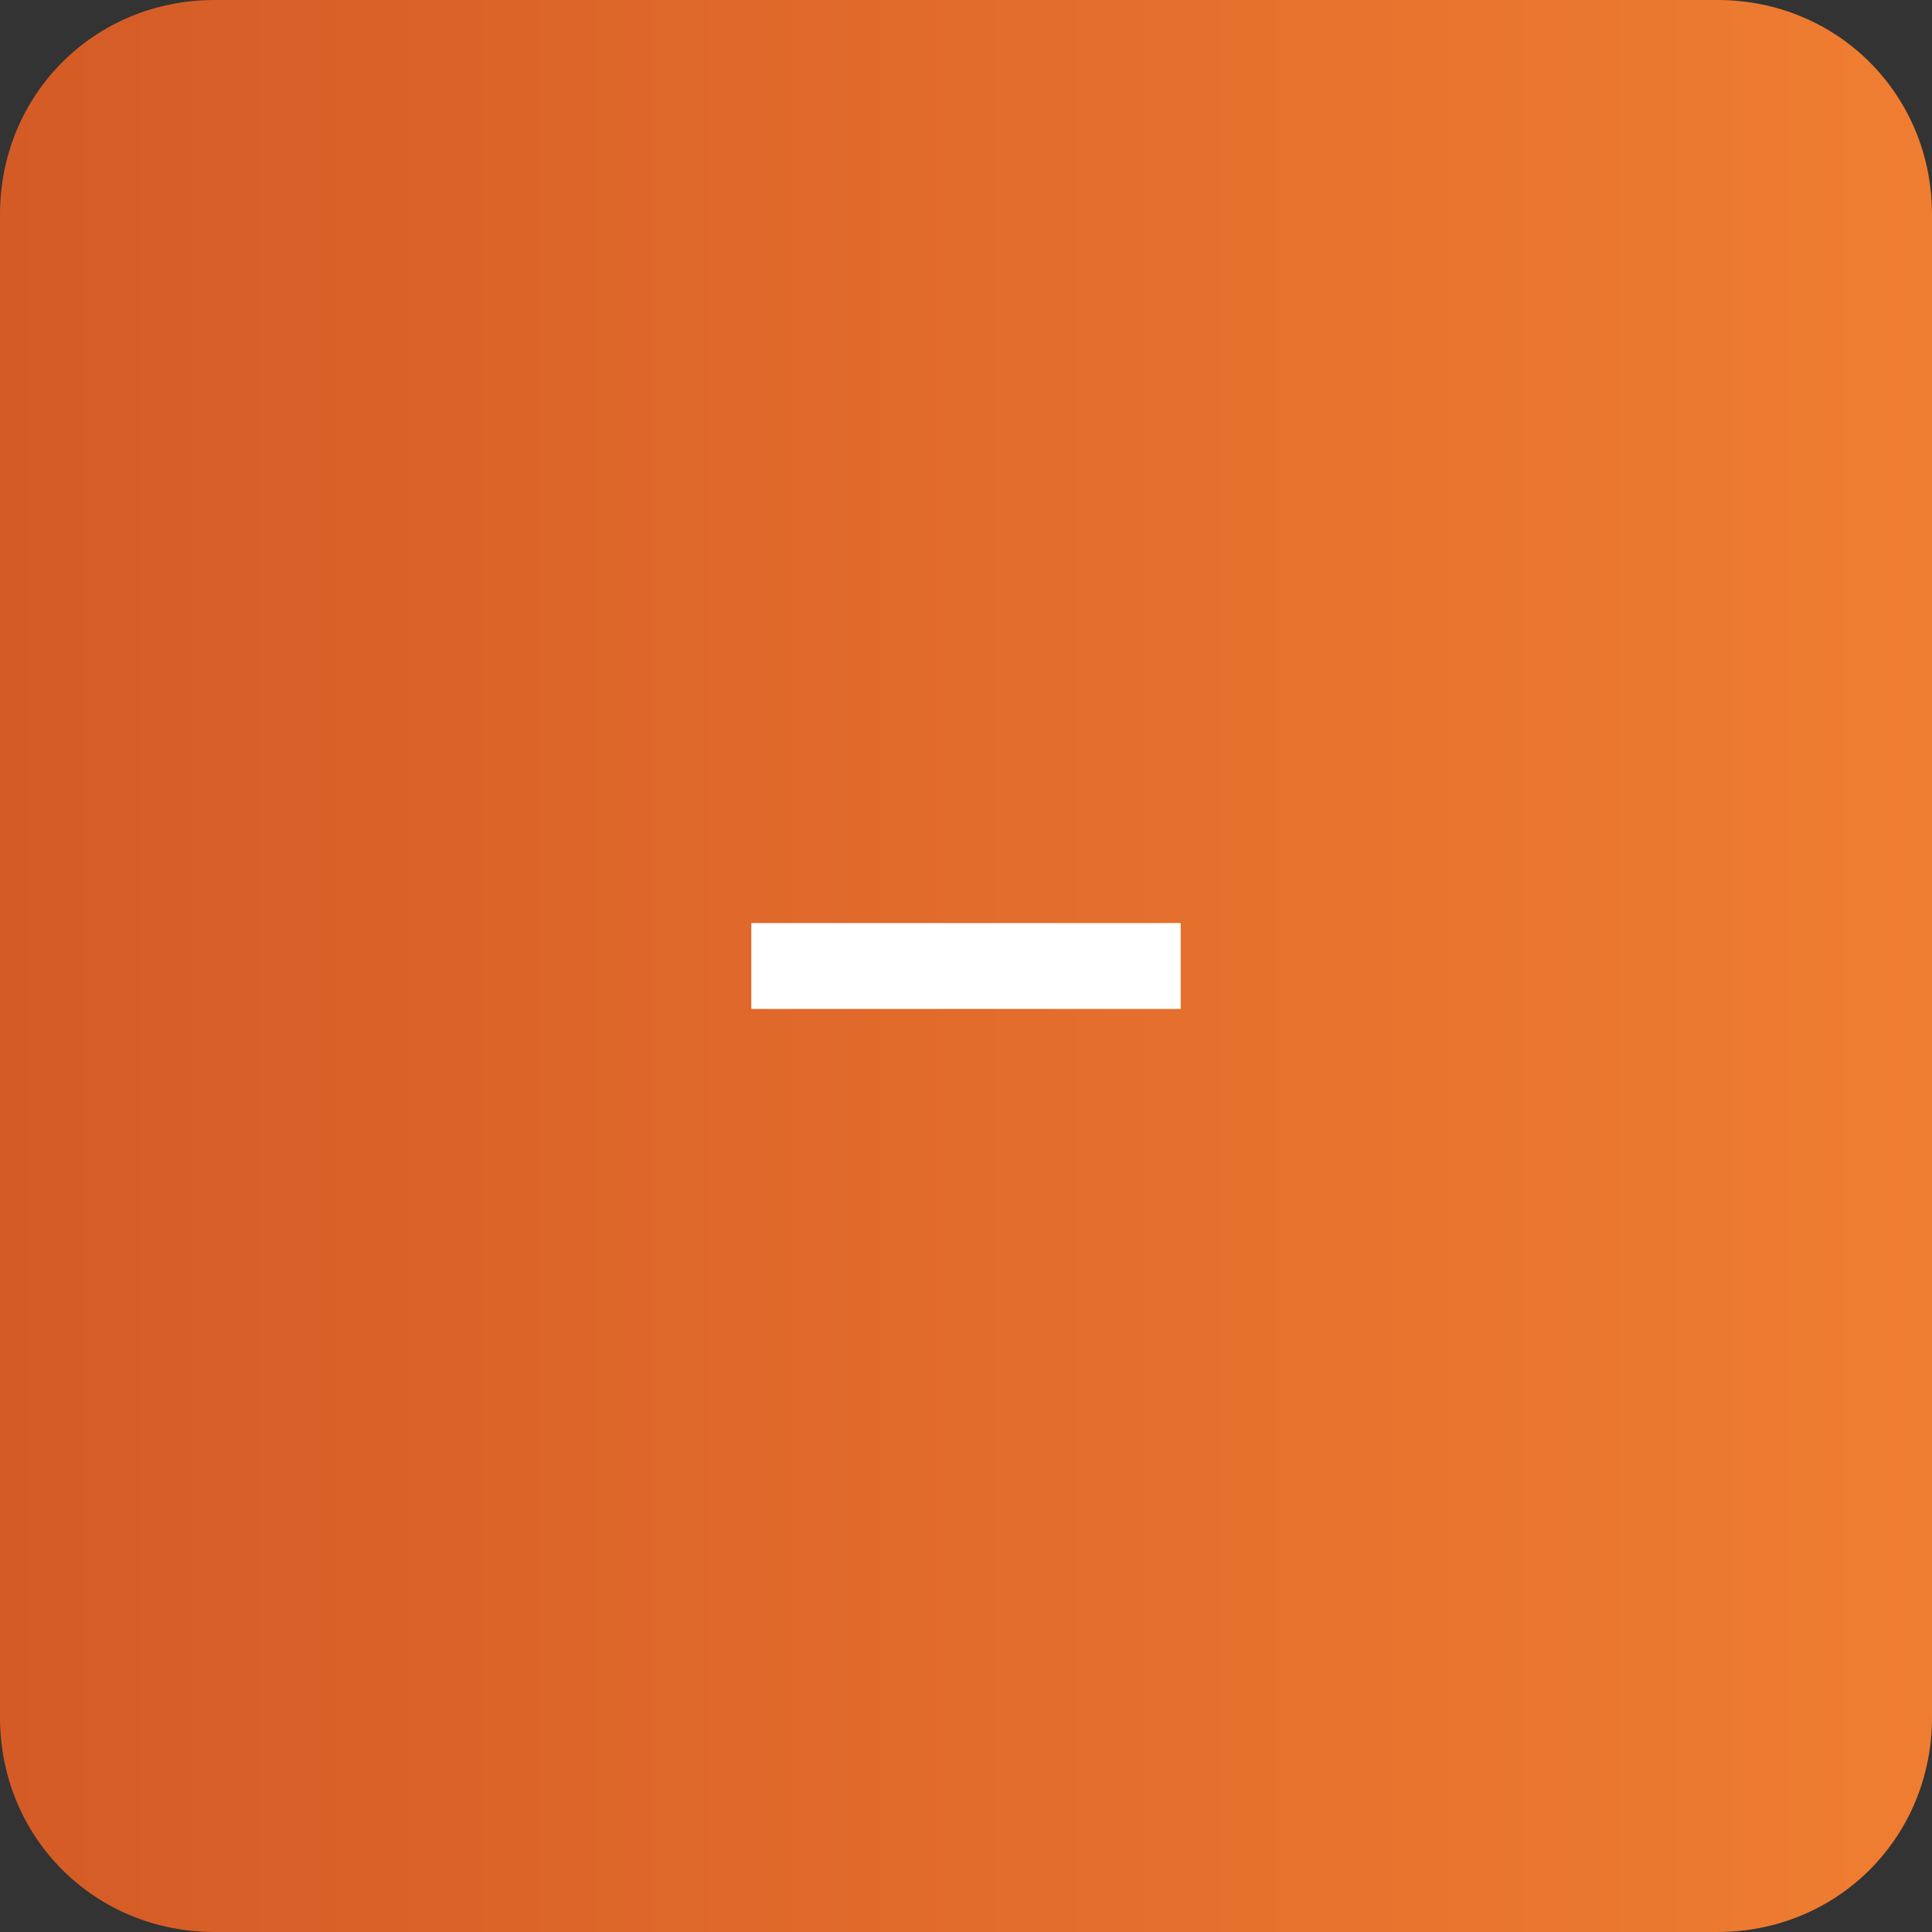 <svg version="1.1" id="Layer_1" xmlns="http://www.w3.org/2000/svg" viewBox="0 0 45 45">
<rect x="0" y="0" width="45" height="45" fill="#333333" stroke="none"/>
<style type="text/css">
	.st0{fill:url(#SVGID_1_);}
	.st1{fill:#FFFFFF;}
</style>
<linearGradient id="SVGID_1_" gradientUnits="userSpaceOnUse" x1="0" y1="-11.5" x2="45" y2="-11.5" gradientTransform="matrix(1 0 0 1 0 34)">
	<stop  offset="0" style="stop-color:#D55B26"/>
	<stop  offset="1" style="stop-color:#EF7D31"/>
</linearGradient>
<path class="st0" d="M40,45H5c-2.8,0-5-2.2-5-5V5c0-2.8,2.2-5,5-5h35c2.8,0,5,2.2,5,5v35C45,42.8,42.8,45,40,45z"/>
<rect x="17.5" y="21.5" class="st1" width="10" height="2"/>
</svg>
